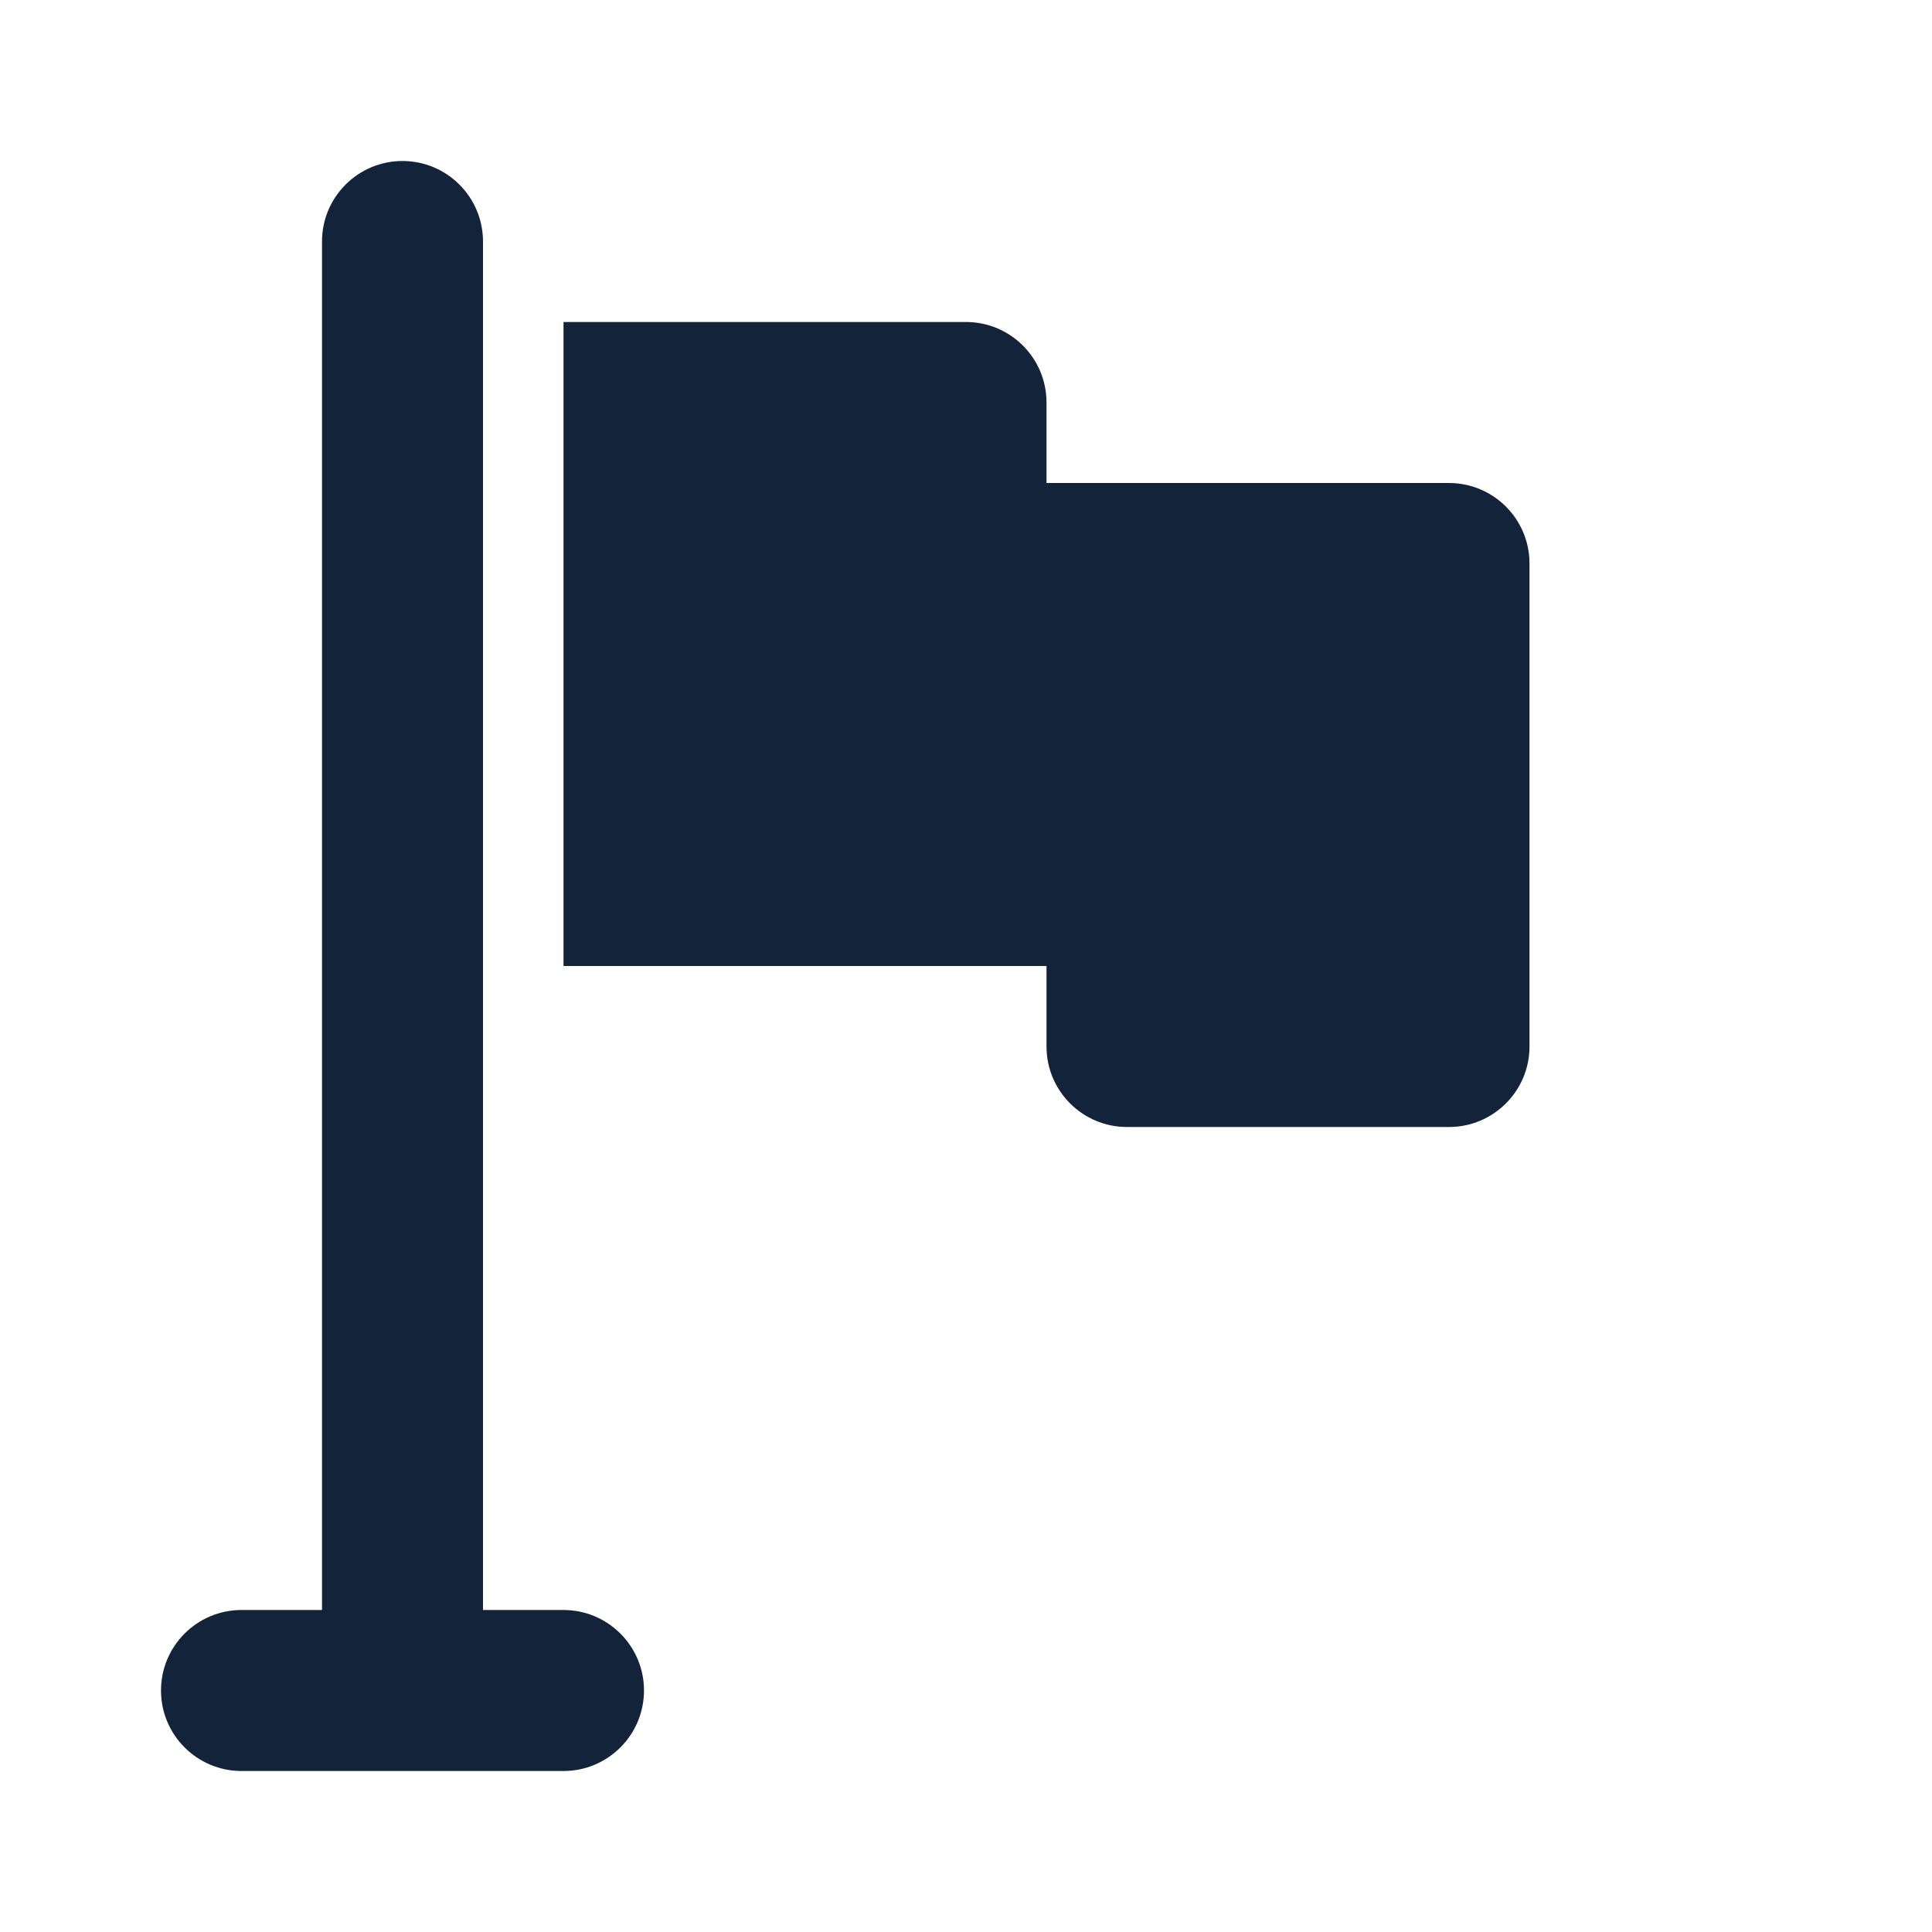 <svg width="24" height="24" viewBox="0 0 24 24" fill="none" xmlns="http://www.w3.org/2000/svg">
<path d="M5 2C4.448 2 4 2.448 4 3V20H3C2.448 20 2 20.448 2 21C2 21.552 2.448 22 3 22H7C7.552 22 8 21.552 8 21C8 20.448 7.552 20 7 20H6V3C6 2.448 5.552 2 5 2Z" fill="#132339"/>
<path d="M7 4H12C12.552 4 13 4.448 13 5V6H18C18.552 6 19 6.448 19 7V13C19 13.552 18.552 14 18 14H14C13.448 14 13 13.552 13 13V12H7V4Z" fill="#132339"/>
</svg>

